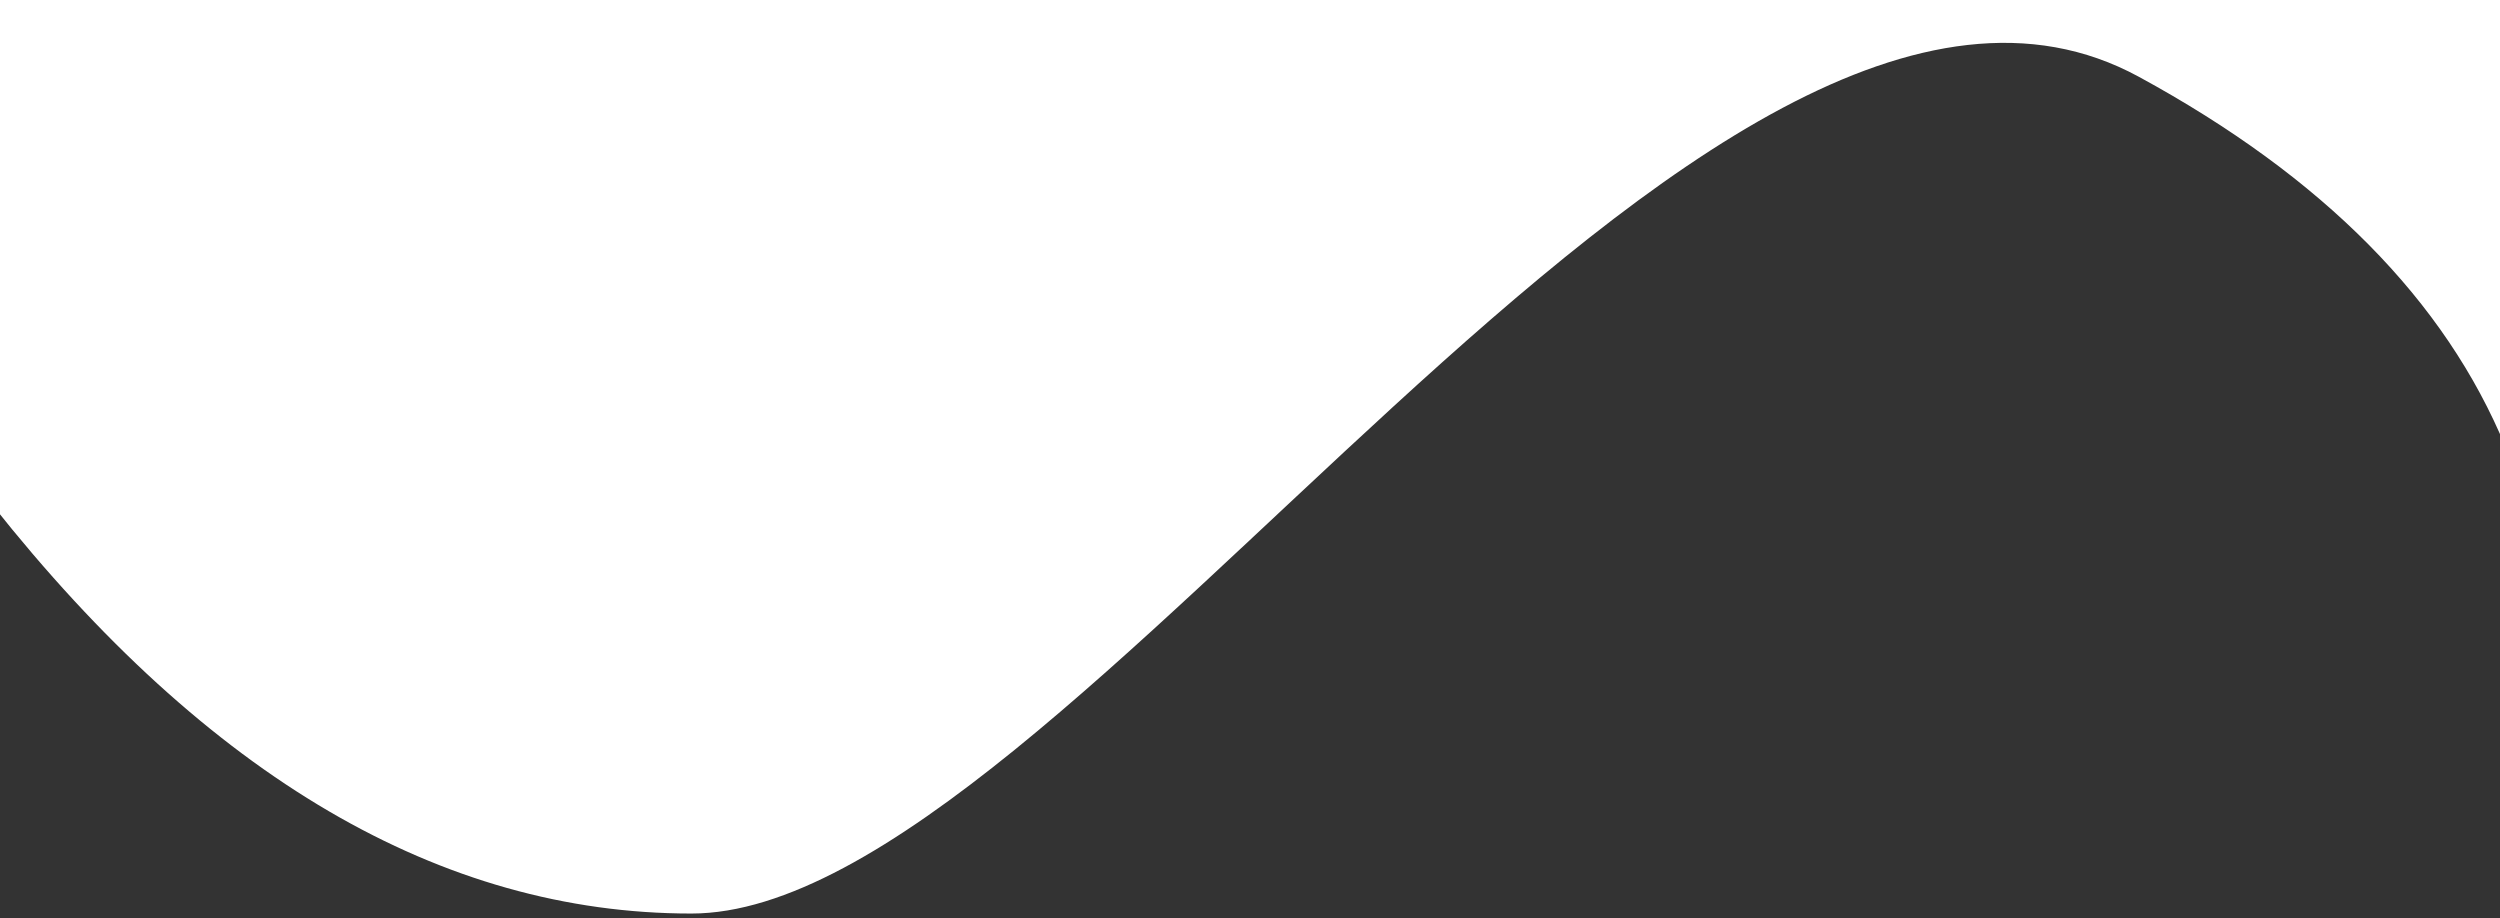 <?xml version="1.0" encoding="utf-8"?>
<!-- Generator: Adobe Illustrator 25.2.3, SVG Export Plug-In . SVG Version: 6.00 Build 0)  -->
<svg version="1.1" id="Layer_1" xmlns="http://www.w3.org/2000/svg" xmlns:xlink="http://www.w3.org/1999/xlink" x="0px" y="0px"
	 viewBox="0 0 1920 705" style="enable-background:new 0 0 1920 705;" xml:space="preserve">
<rect x="0" y="0" width="1920" height="705" fill="#333333" stroke="none"/>
<style type="text/css">
	.st0{fill-rule:evenodd;clip-rule:evenodd;fill:#FFFFFF;}
</style>
<desc>Created with Sketch.</desc>
<g id="Page-1">
	<path id="Combined-Shape" class="st0" d="M1924.4,343.7c-46.5-112.9-140.4-207.8-281.7-284.7C1309.6-122.4,819.3,701.6,531,701.6
		c-192.2,0-371.3-104.8-537.2-314.3V-6.4h1930.6V343.7z"/>
</g>
</svg>
